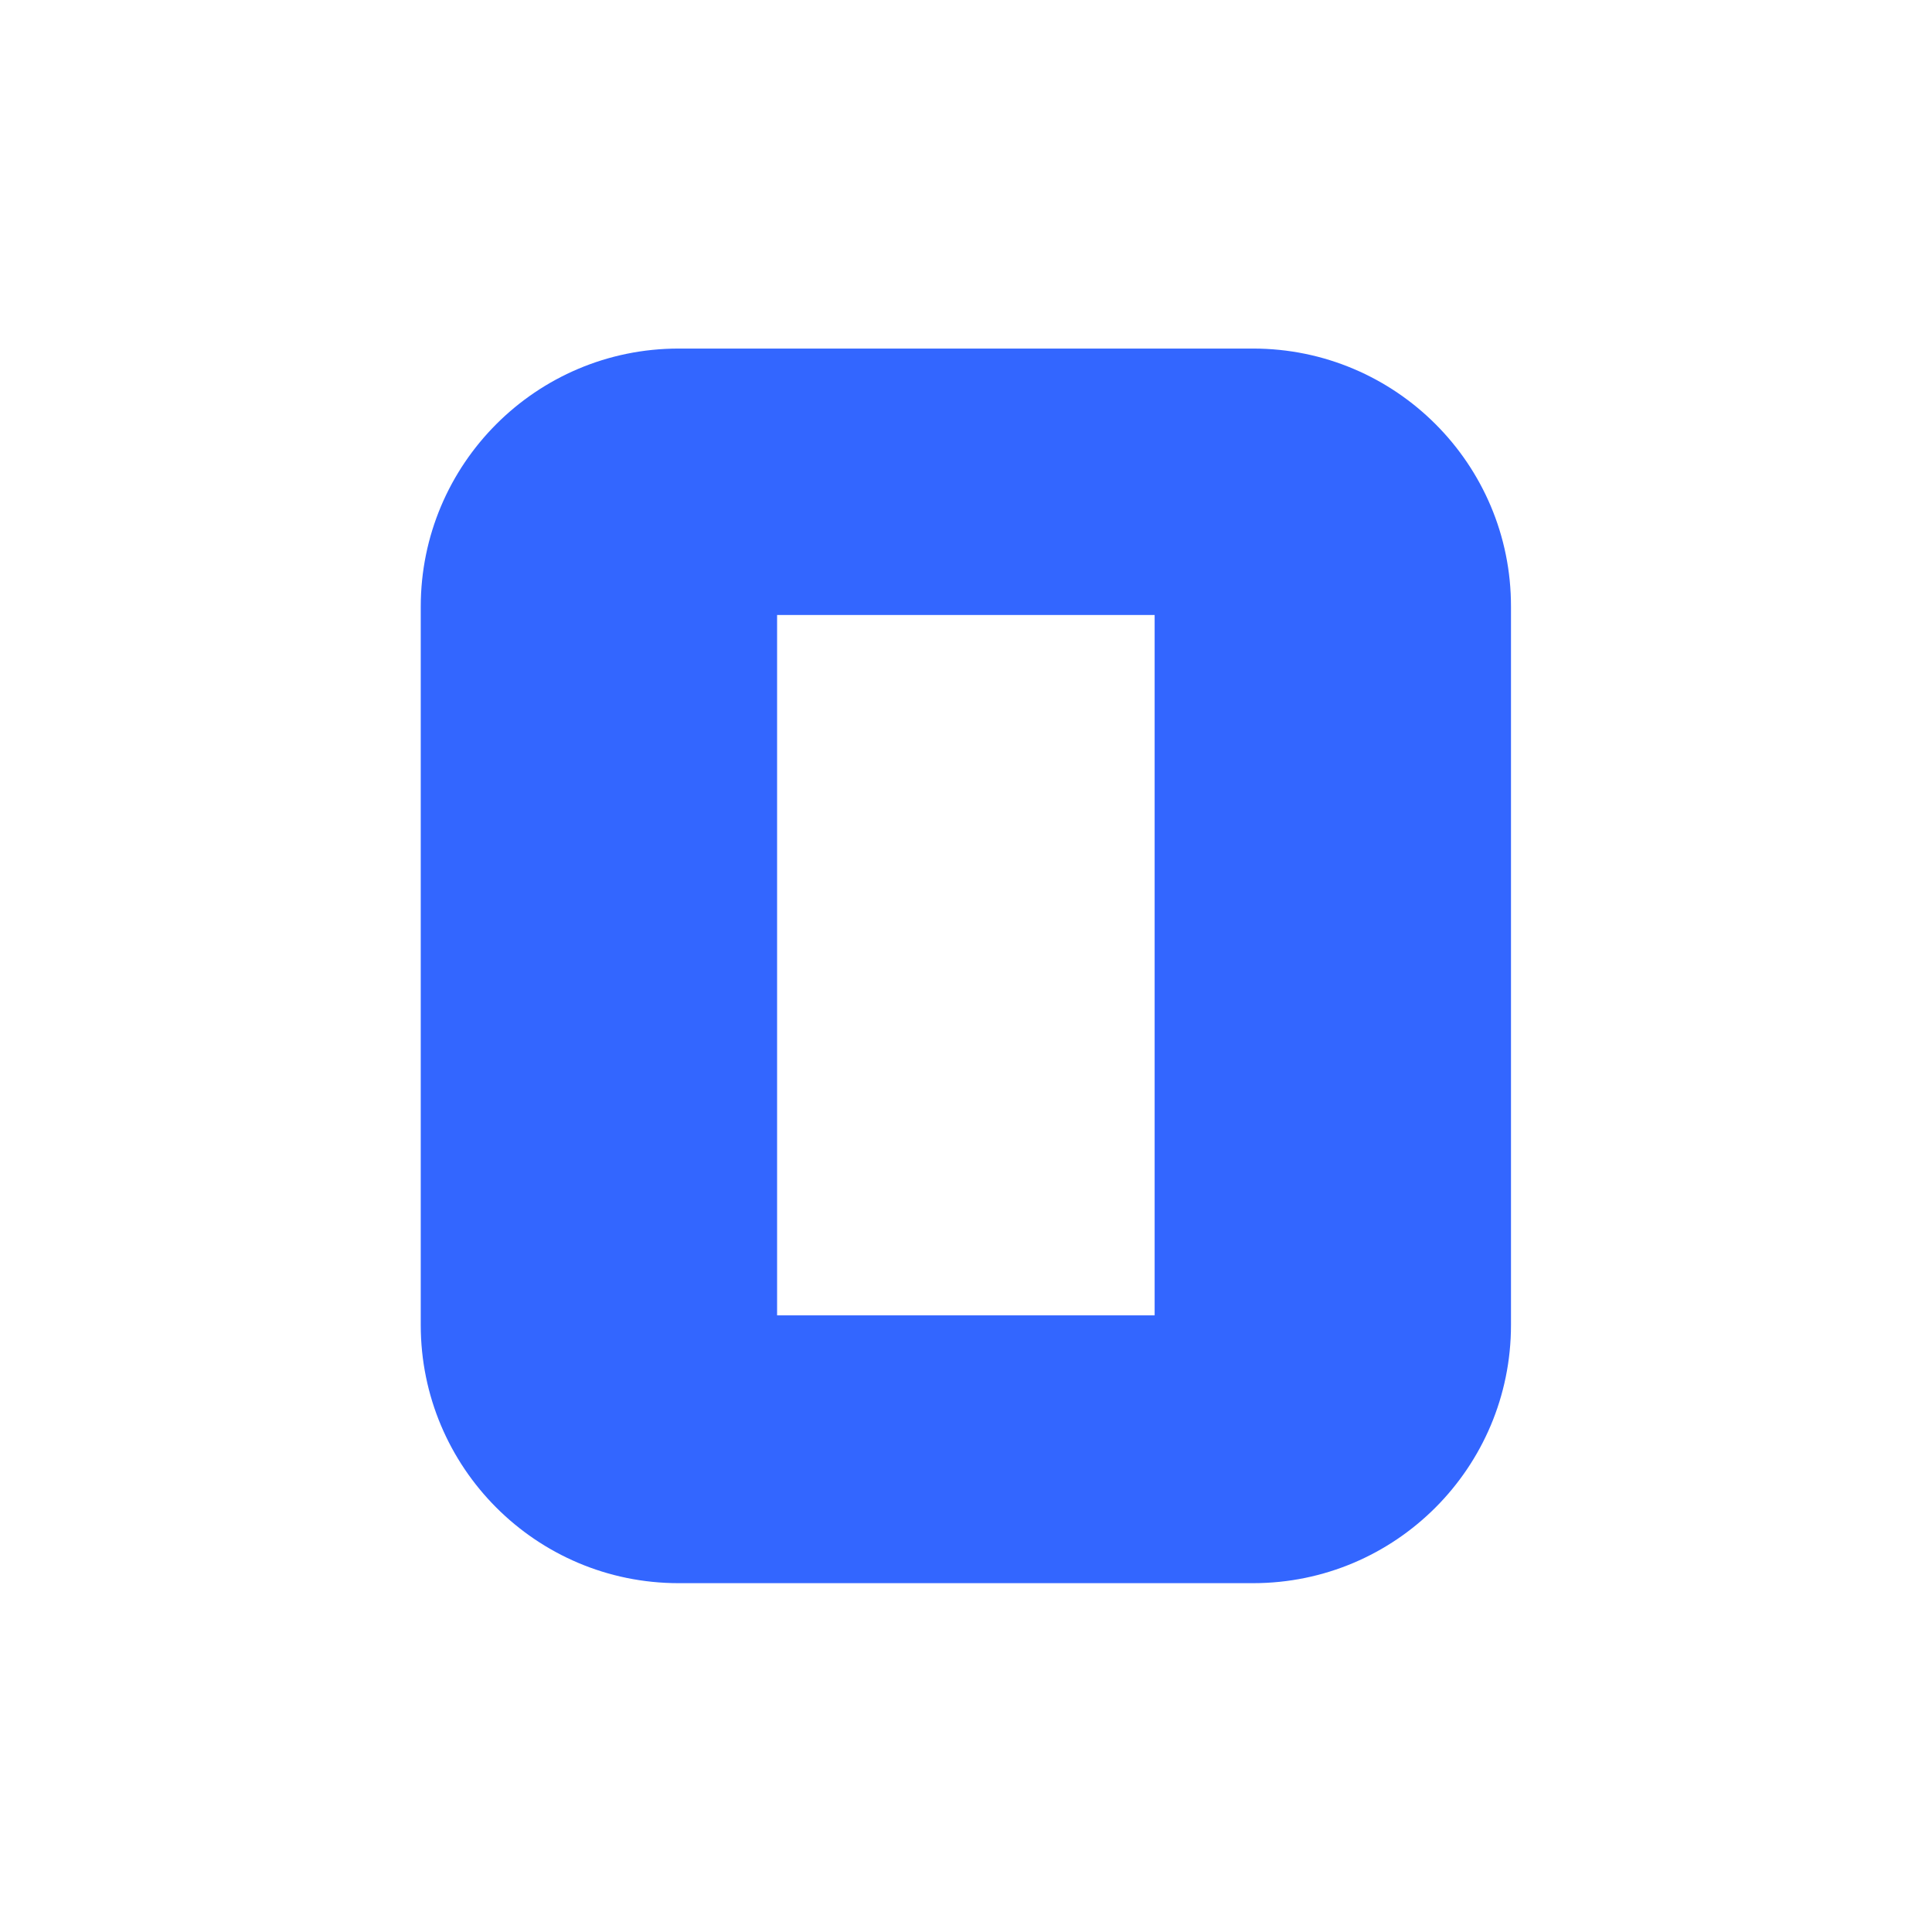 <?xml version="1.0" ?>
<svg xmlns="http://www.w3.org/2000/svg" viewBox="0 0 720 720" xml:space="preserve">
	<path d="M467 129.9H252.9c-53.1 0-96.1 43.1-96.1 96.2v267.7c0 53.1 43 96.2 96.1 96.2H467c53.1 0 96.1-43.1 96.1-96.2V226.1c.1-53.1-43-96.2-96.1-96.2zm-36.7 360.3H289.6v-261h140.7v261z" style="fill:#36f"/>
</svg>